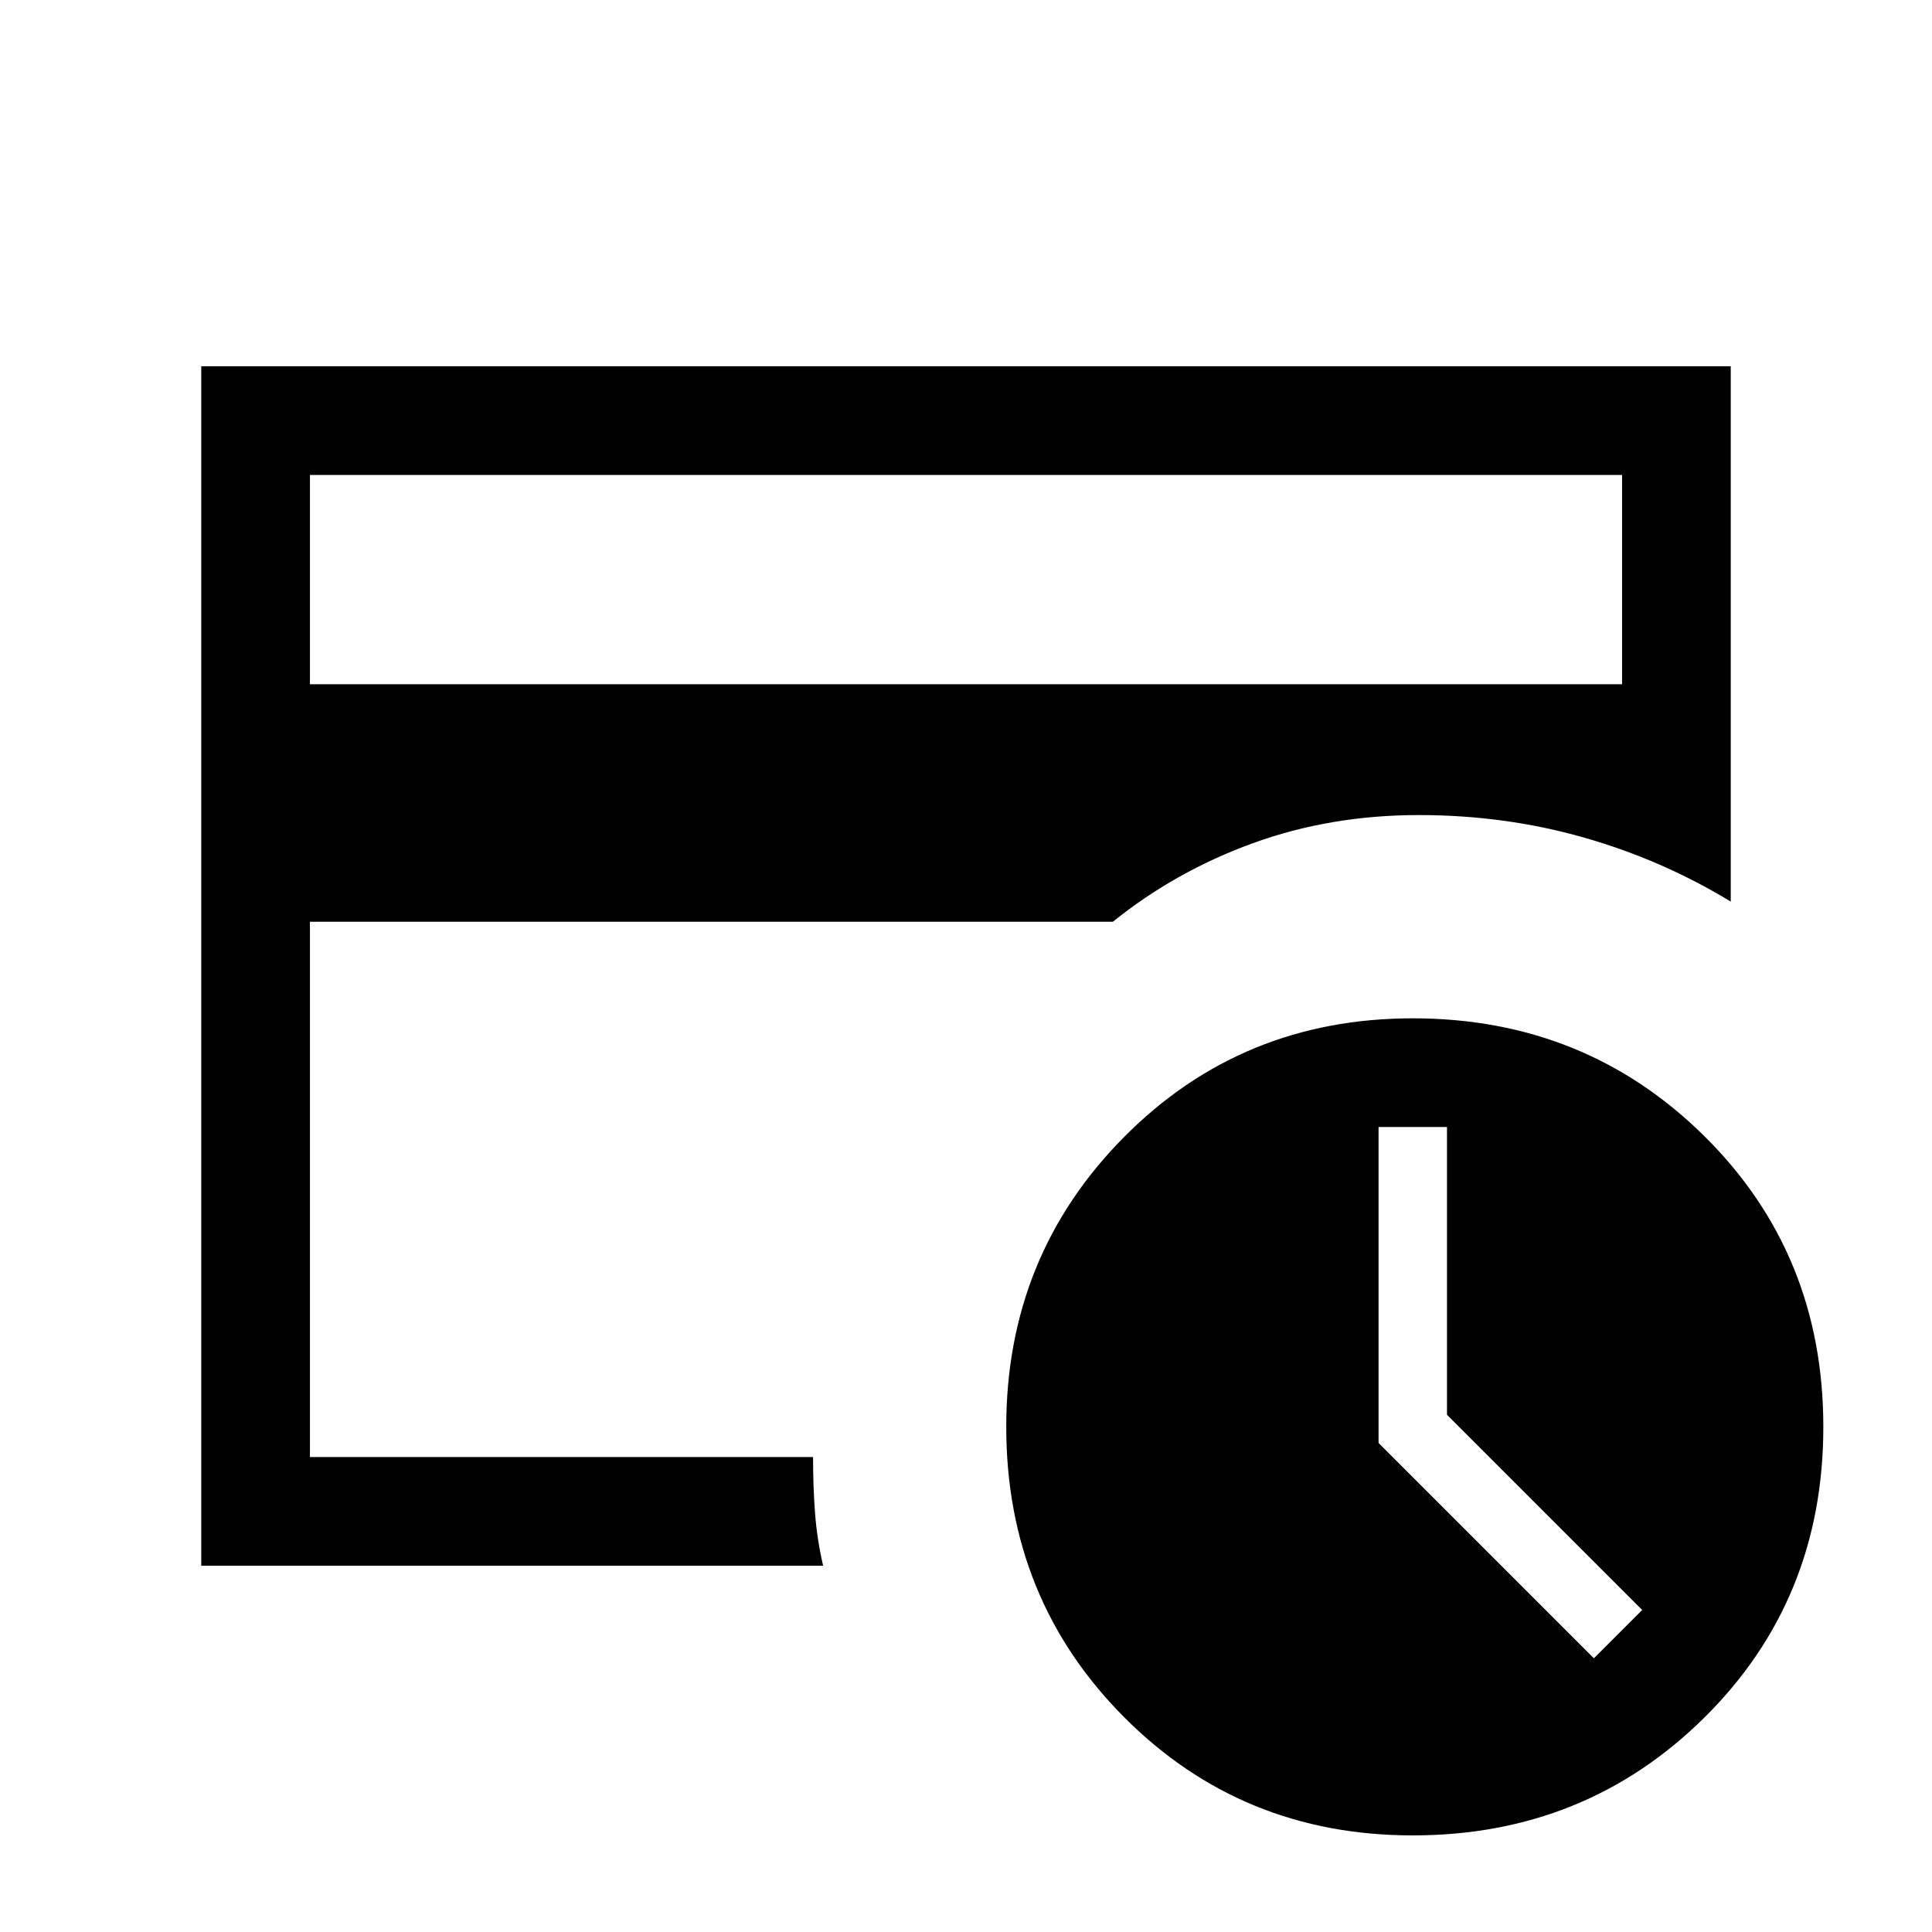 <svg xmlns="http://www.w3.org/2000/svg" height="24" viewBox="0 -960 960 960" width="24"><path d="m792-136 24-24-97-97v-143h-34v157l107 107Zm-90 88q-85 0-143.5-58.81T500-251q0-84.96 58.5-143.98Q617-454 702-454q85.68 0 144.84 58.5T906-251q0 86-59.16 144.5T702-48ZM154-236v-319 19-188 488Zm0-384h652v-104H154v104Zm255 438H100v-596h760v266q-34.12-20.77-73.2-31.89Q747.73-555 705-555q-44 0-82.5 14T553-502H154v266h250q0 15 1 28t4 26Z"/></svg>